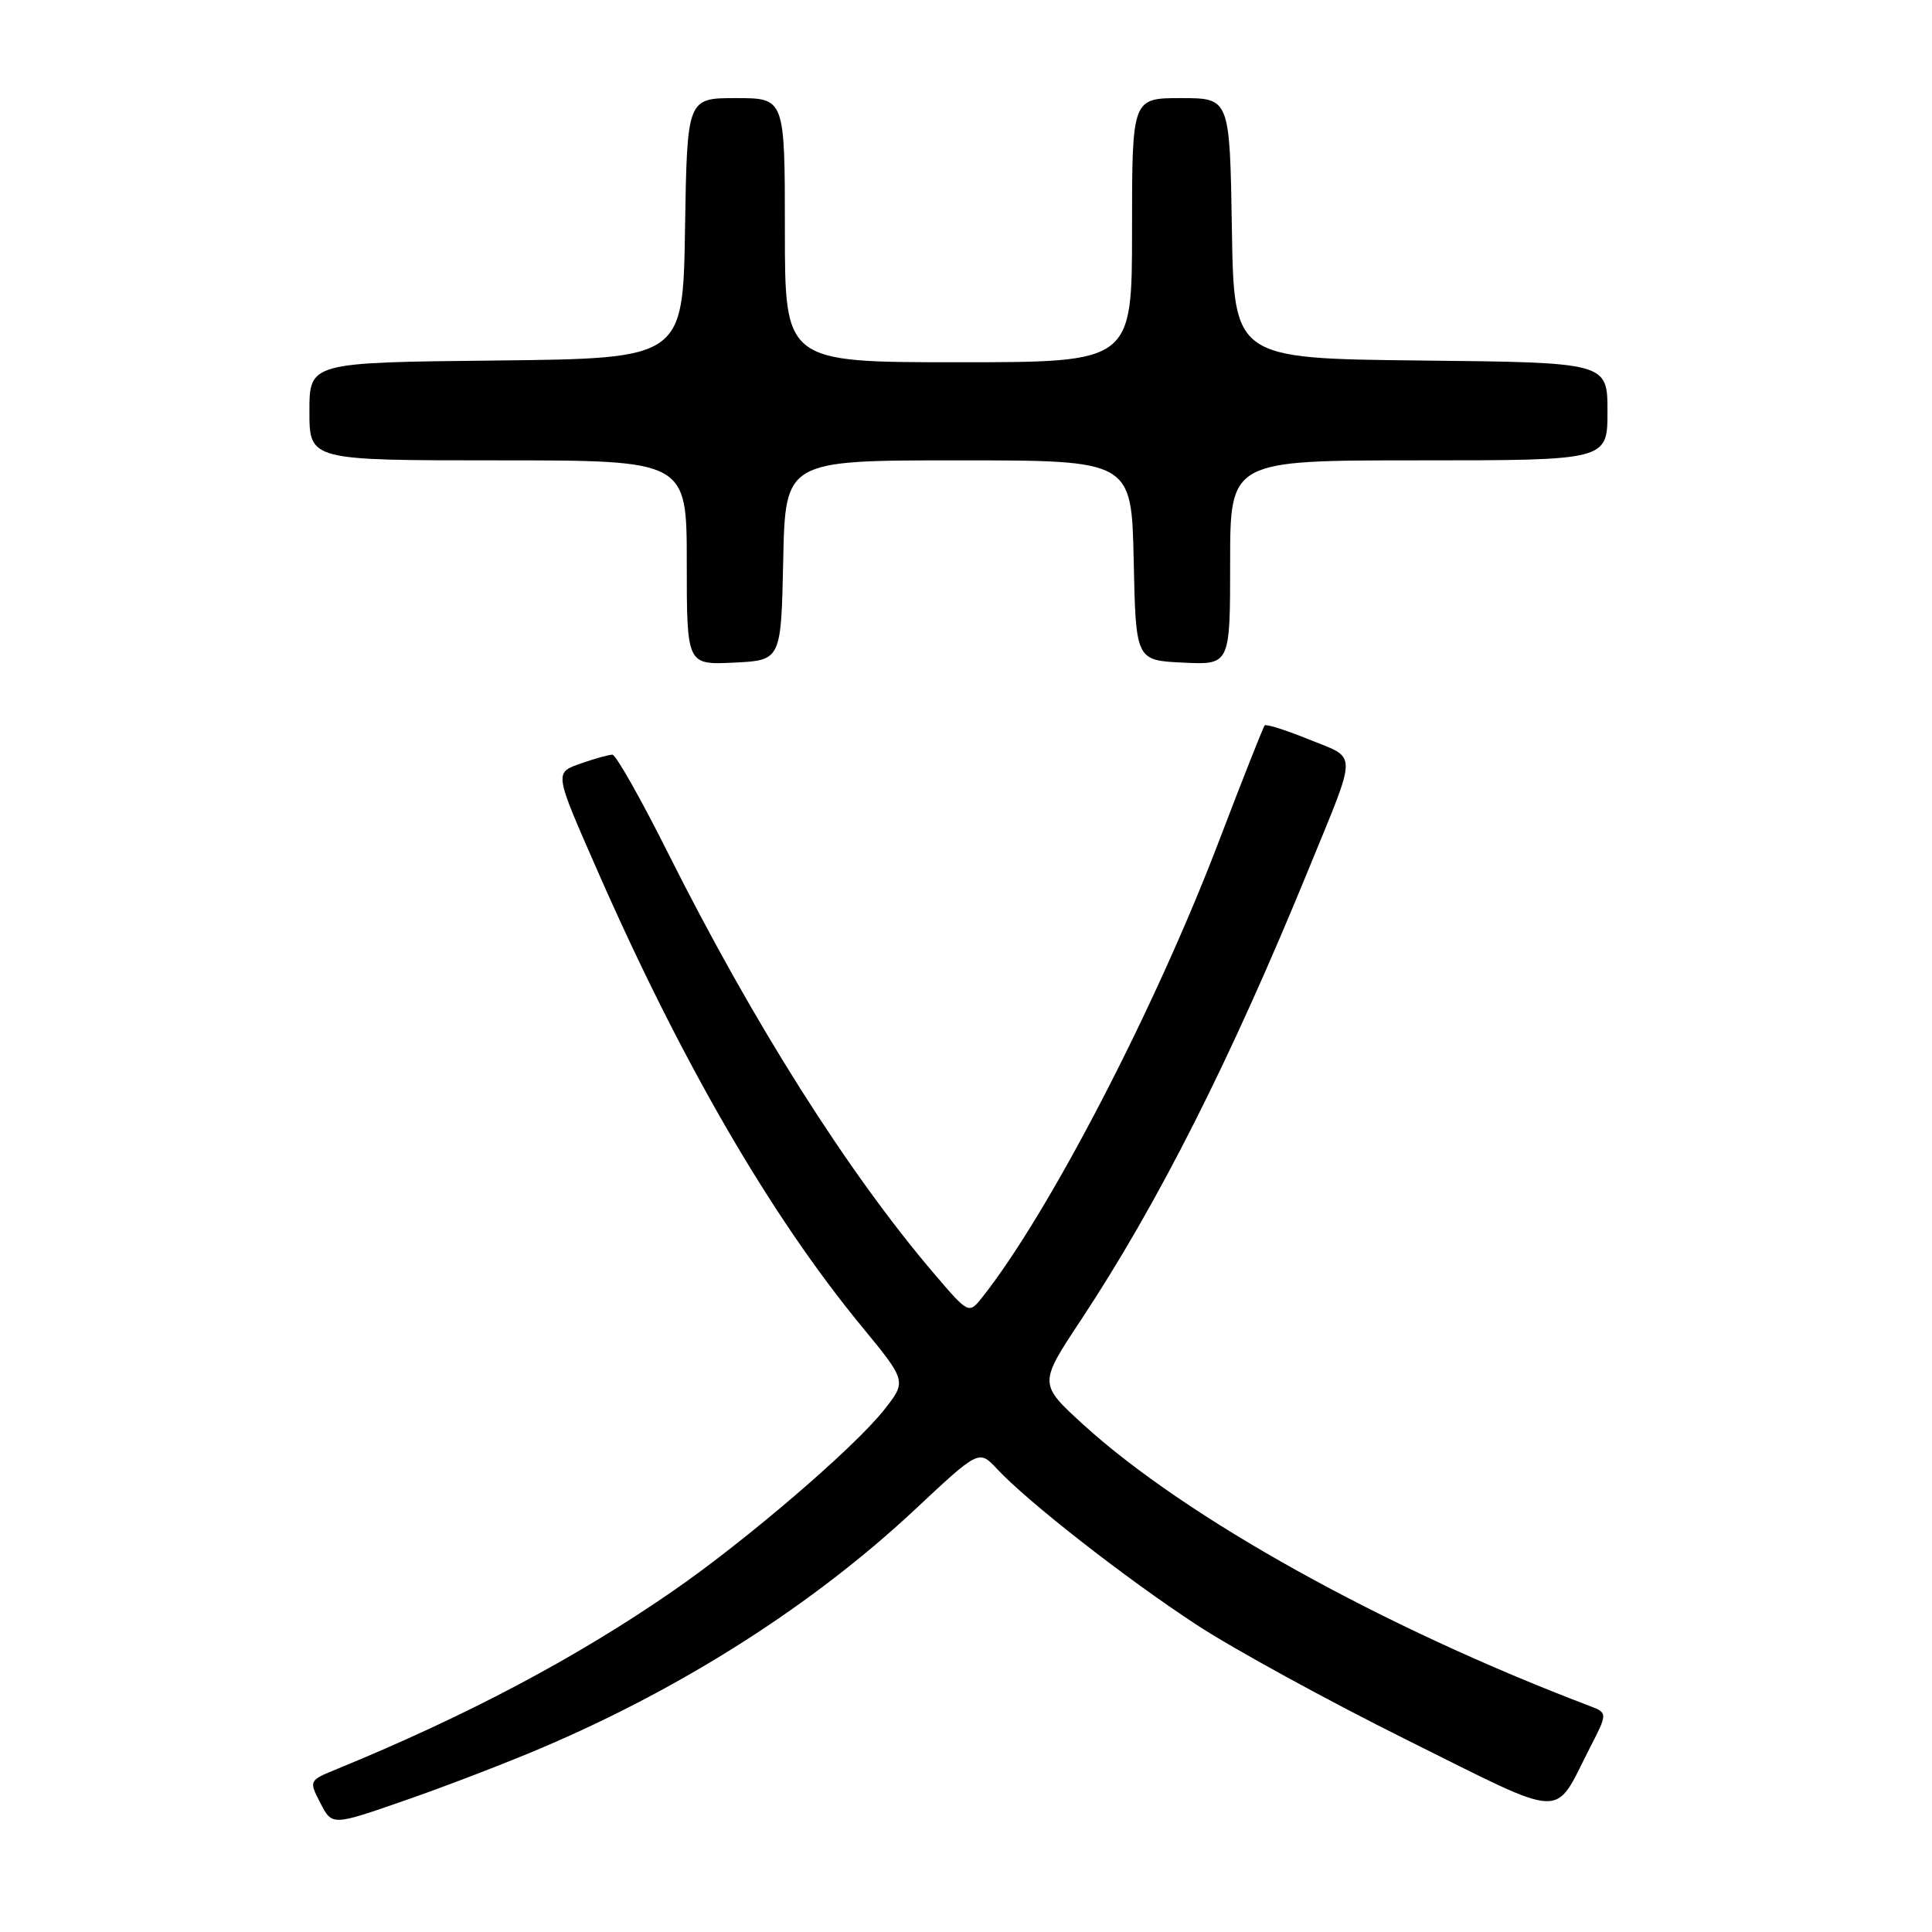 <?xml version="1.0" encoding="UTF-8" standalone="no"?>
<!DOCTYPE svg PUBLIC "-//W3C//DTD SVG 1.1//EN" "http://www.w3.org/Graphics/SVG/1.1/DTD/svg11.dtd" >
<svg xmlns="http://www.w3.org/2000/svg" xmlns:xlink="http://www.w3.org/1999/xlink" version="1.1" viewBox="0 0 256 256">
 <g >
 <path fill="currentColor"
d=" M 72.00 231.51 C 90.68 223.54 107.82 212.57 121.25 200.01 C 129.72 192.08 129.72 192.08 132.11 194.64 C 136.17 198.99 149.06 209.07 158.50 215.26 C 163.45 218.50 176.05 225.40 186.50 230.59 C 207.86 241.21 205.80 241.11 210.60 231.73 C 213.05 226.97 213.05 226.97 210.59 226.03 C 183.21 215.63 157.10 201.11 143.56 188.78 C 137.63 183.37 137.63 183.37 143.21 174.94 C 153.47 159.43 163.05 140.46 173.44 115.07 C 179.94 99.19 179.93 100.61 173.49 98.00 C 170.43 96.75 167.77 95.91 167.58 96.12 C 167.38 96.33 164.65 103.25 161.50 111.50 C 153.08 133.58 139.07 160.60 130.21 171.83 C 128.37 174.15 128.37 174.15 123.82 168.82 C 112.37 155.42 99.81 135.57 88.50 113.00 C 84.92 105.85 81.61 100.00 81.14 100.00 C 80.68 100.00 78.87 100.50 77.12 101.11 C 73.40 102.41 73.36 102.13 79.21 115.47 C 90.32 140.77 102.13 161.12 114.18 175.76 C 120.15 183.02 120.15 183.02 117.11 186.86 C 113.13 191.88 98.88 204.11 89.18 210.81 C 76.38 219.66 61.94 227.31 44.71 234.38 C 40.91 235.93 40.91 235.93 42.46 238.93 C 44.01 241.93 44.01 241.93 53.76 238.53 C 59.12 236.67 67.33 233.51 72.00 231.51 Z  M 103.78 74.25 C 104.06 61.00 104.06 61.00 127.00 61.00 C 149.94 61.00 149.94 61.00 150.22 74.25 C 150.50 87.50 150.50 87.50 156.75 87.80 C 163.00 88.10 163.00 88.10 163.00 74.55 C 163.00 61.00 163.00 61.00 188.00 61.00 C 213.00 61.00 213.00 61.00 213.00 54.52 C 213.00 48.03 213.00 48.03 188.25 47.77 C 163.50 47.50 163.50 47.50 163.23 30.25 C 162.95 13.00 162.95 13.00 156.48 13.00 C 150.00 13.00 150.00 13.00 150.00 30.50 C 150.00 48.00 150.00 48.00 127.00 48.00 C 104.00 48.00 104.00 48.00 104.00 30.50 C 104.00 13.00 104.00 13.00 97.52 13.00 C 91.05 13.00 91.05 13.00 90.77 30.25 C 90.50 47.50 90.50 47.50 65.75 47.77 C 41.00 48.03 41.00 48.03 41.00 54.52 C 41.00 61.00 41.00 61.00 66.00 61.00 C 91.00 61.00 91.00 61.00 91.00 74.55 C 91.00 88.10 91.00 88.10 97.25 87.80 C 103.50 87.50 103.50 87.50 103.78 74.25 Z "/>
</g>
</svg>
